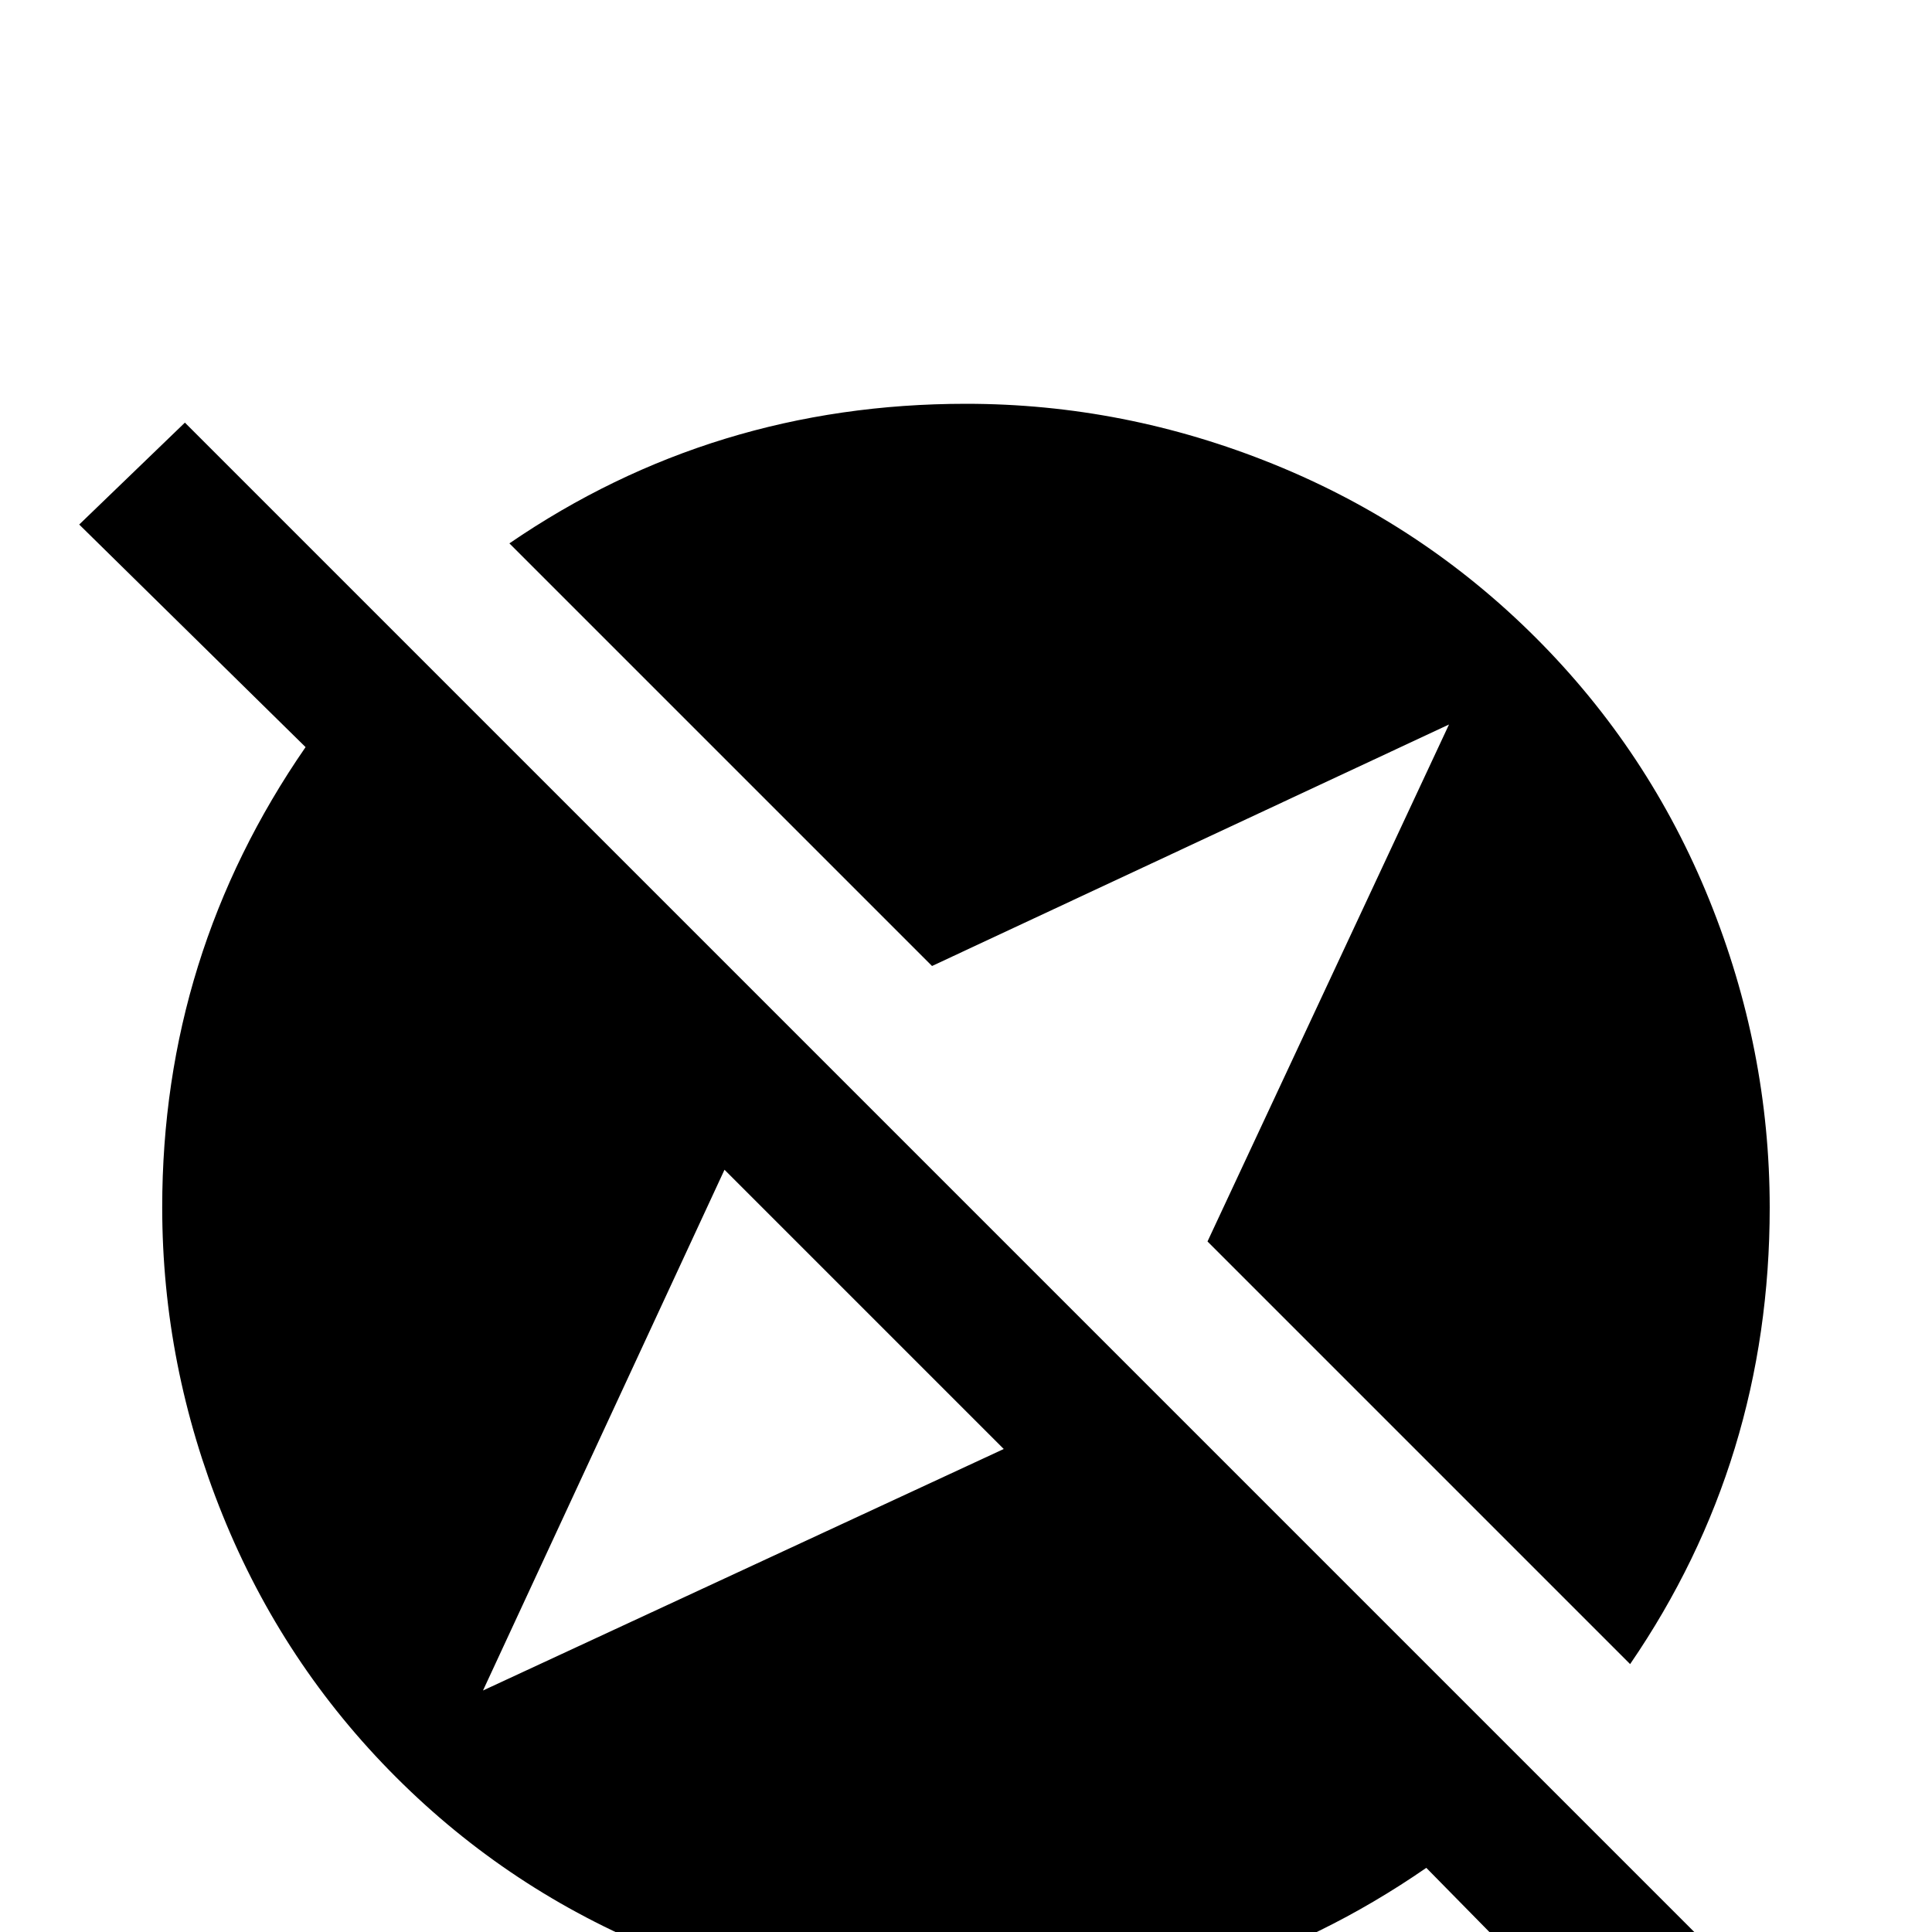 <!-- Generated by IcoMoon.io -->
<svg version="1.1" xmlns="http://www.w3.org/2000/svg" width="24" height="24" viewBox="0 0 24 24">
<title>compass_off</title>
<path d="M0.984 6.516l1.313-1.266 19.453 19.453-1.266 1.313-2.766-2.813q-2.578 1.781-5.719 1.781-1.969 0-3.82-0.75t-3.258-2.156-2.156-3.258-0.75-3.82q0-3.141 1.781-5.719zM6 21l6.469-3-3.469-3.469zM18 9l-6.422 3-5.25-5.25q2.531-1.734 5.672-1.734 1.969 0 3.82 0.75t3.258 2.156 2.156 3.258 0.75 3.82q0 3.141-1.734 5.672l-5.25-5.25z"></path>
</svg>
